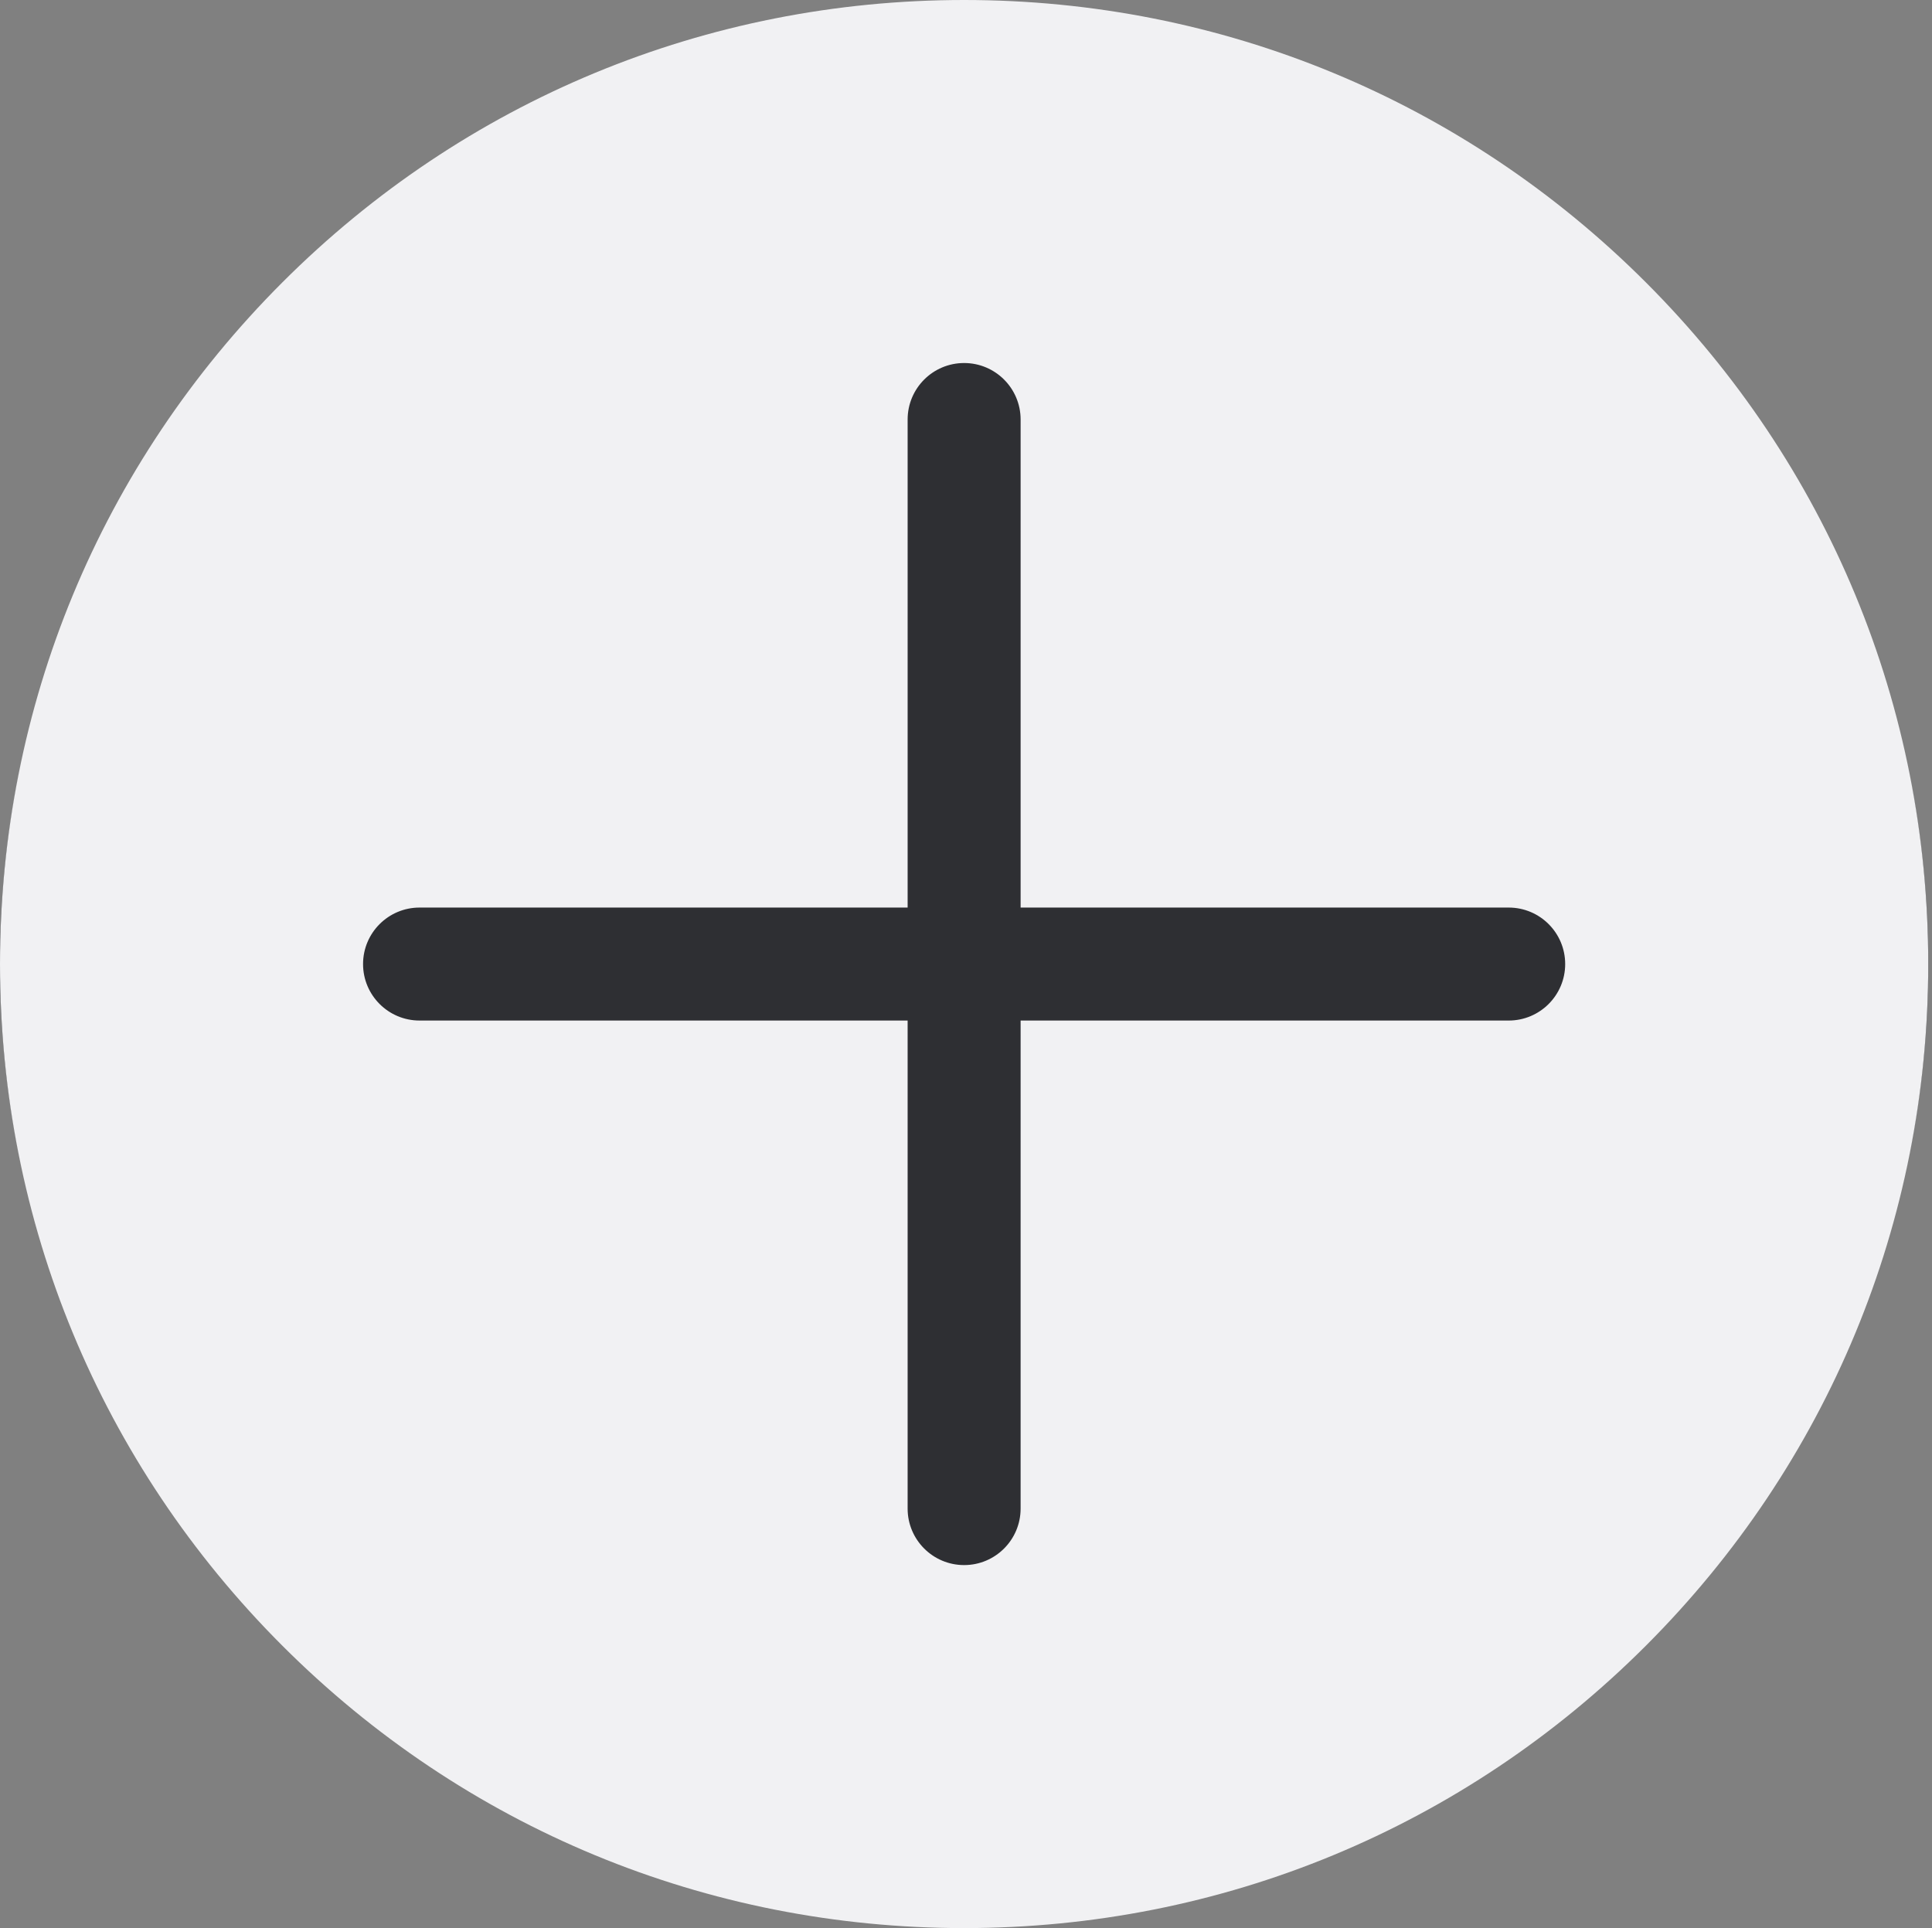 <svg width="513" height="512" viewBox="0 0 513 512" fill="none" xmlns="http://www.w3.org/2000/svg">
<rect x="0" y="0" width="513" height="512" fill="#808080" stroke="none"/>
<ellipse cx="256" cy="256" rx="256" ry="255" fill="#2E2F33"/>
<path d="M437.02 74.981C388.668 26.63 324.382 0 256.002 0C187.622 0.001 123.335 26.629 74.982 74.981C26.631 123.335 0.001 187.621 0 256.002C0 324.382 26.629 388.668 74.982 437.02C123.335 485.371 187.623 511.999 256.002 511.999C324.382 511.999 388.668 485.37 437.02 437.019C485.372 388.668 512.001 324.38 512.002 256.001C512.001 187.621 485.372 123.335 437.02 74.981ZM400.6 271.002H271.001L271 400.601C271 408.885 264.285 415.601 256 415.601C247.717 415.601 241 408.885 241 400.601L241.001 271.001H111.402C103.117 271.001 96.402 264.285 96.402 256.001C96.402 247.717 103.117 241.001 111.402 241.001H241.001L241.002 111.4C241.002 103.116 247.718 96.4 256.002 96.4C264.285 96.4 271.002 103.116 271.002 111.4L271.001 241.001H400.6C408.885 241.001 415.6 247.717 415.6 256.001C415.6 264.285 408.885 271.002 400.6 271.002Z" fill="#F1F1F3"/>
</svg>
